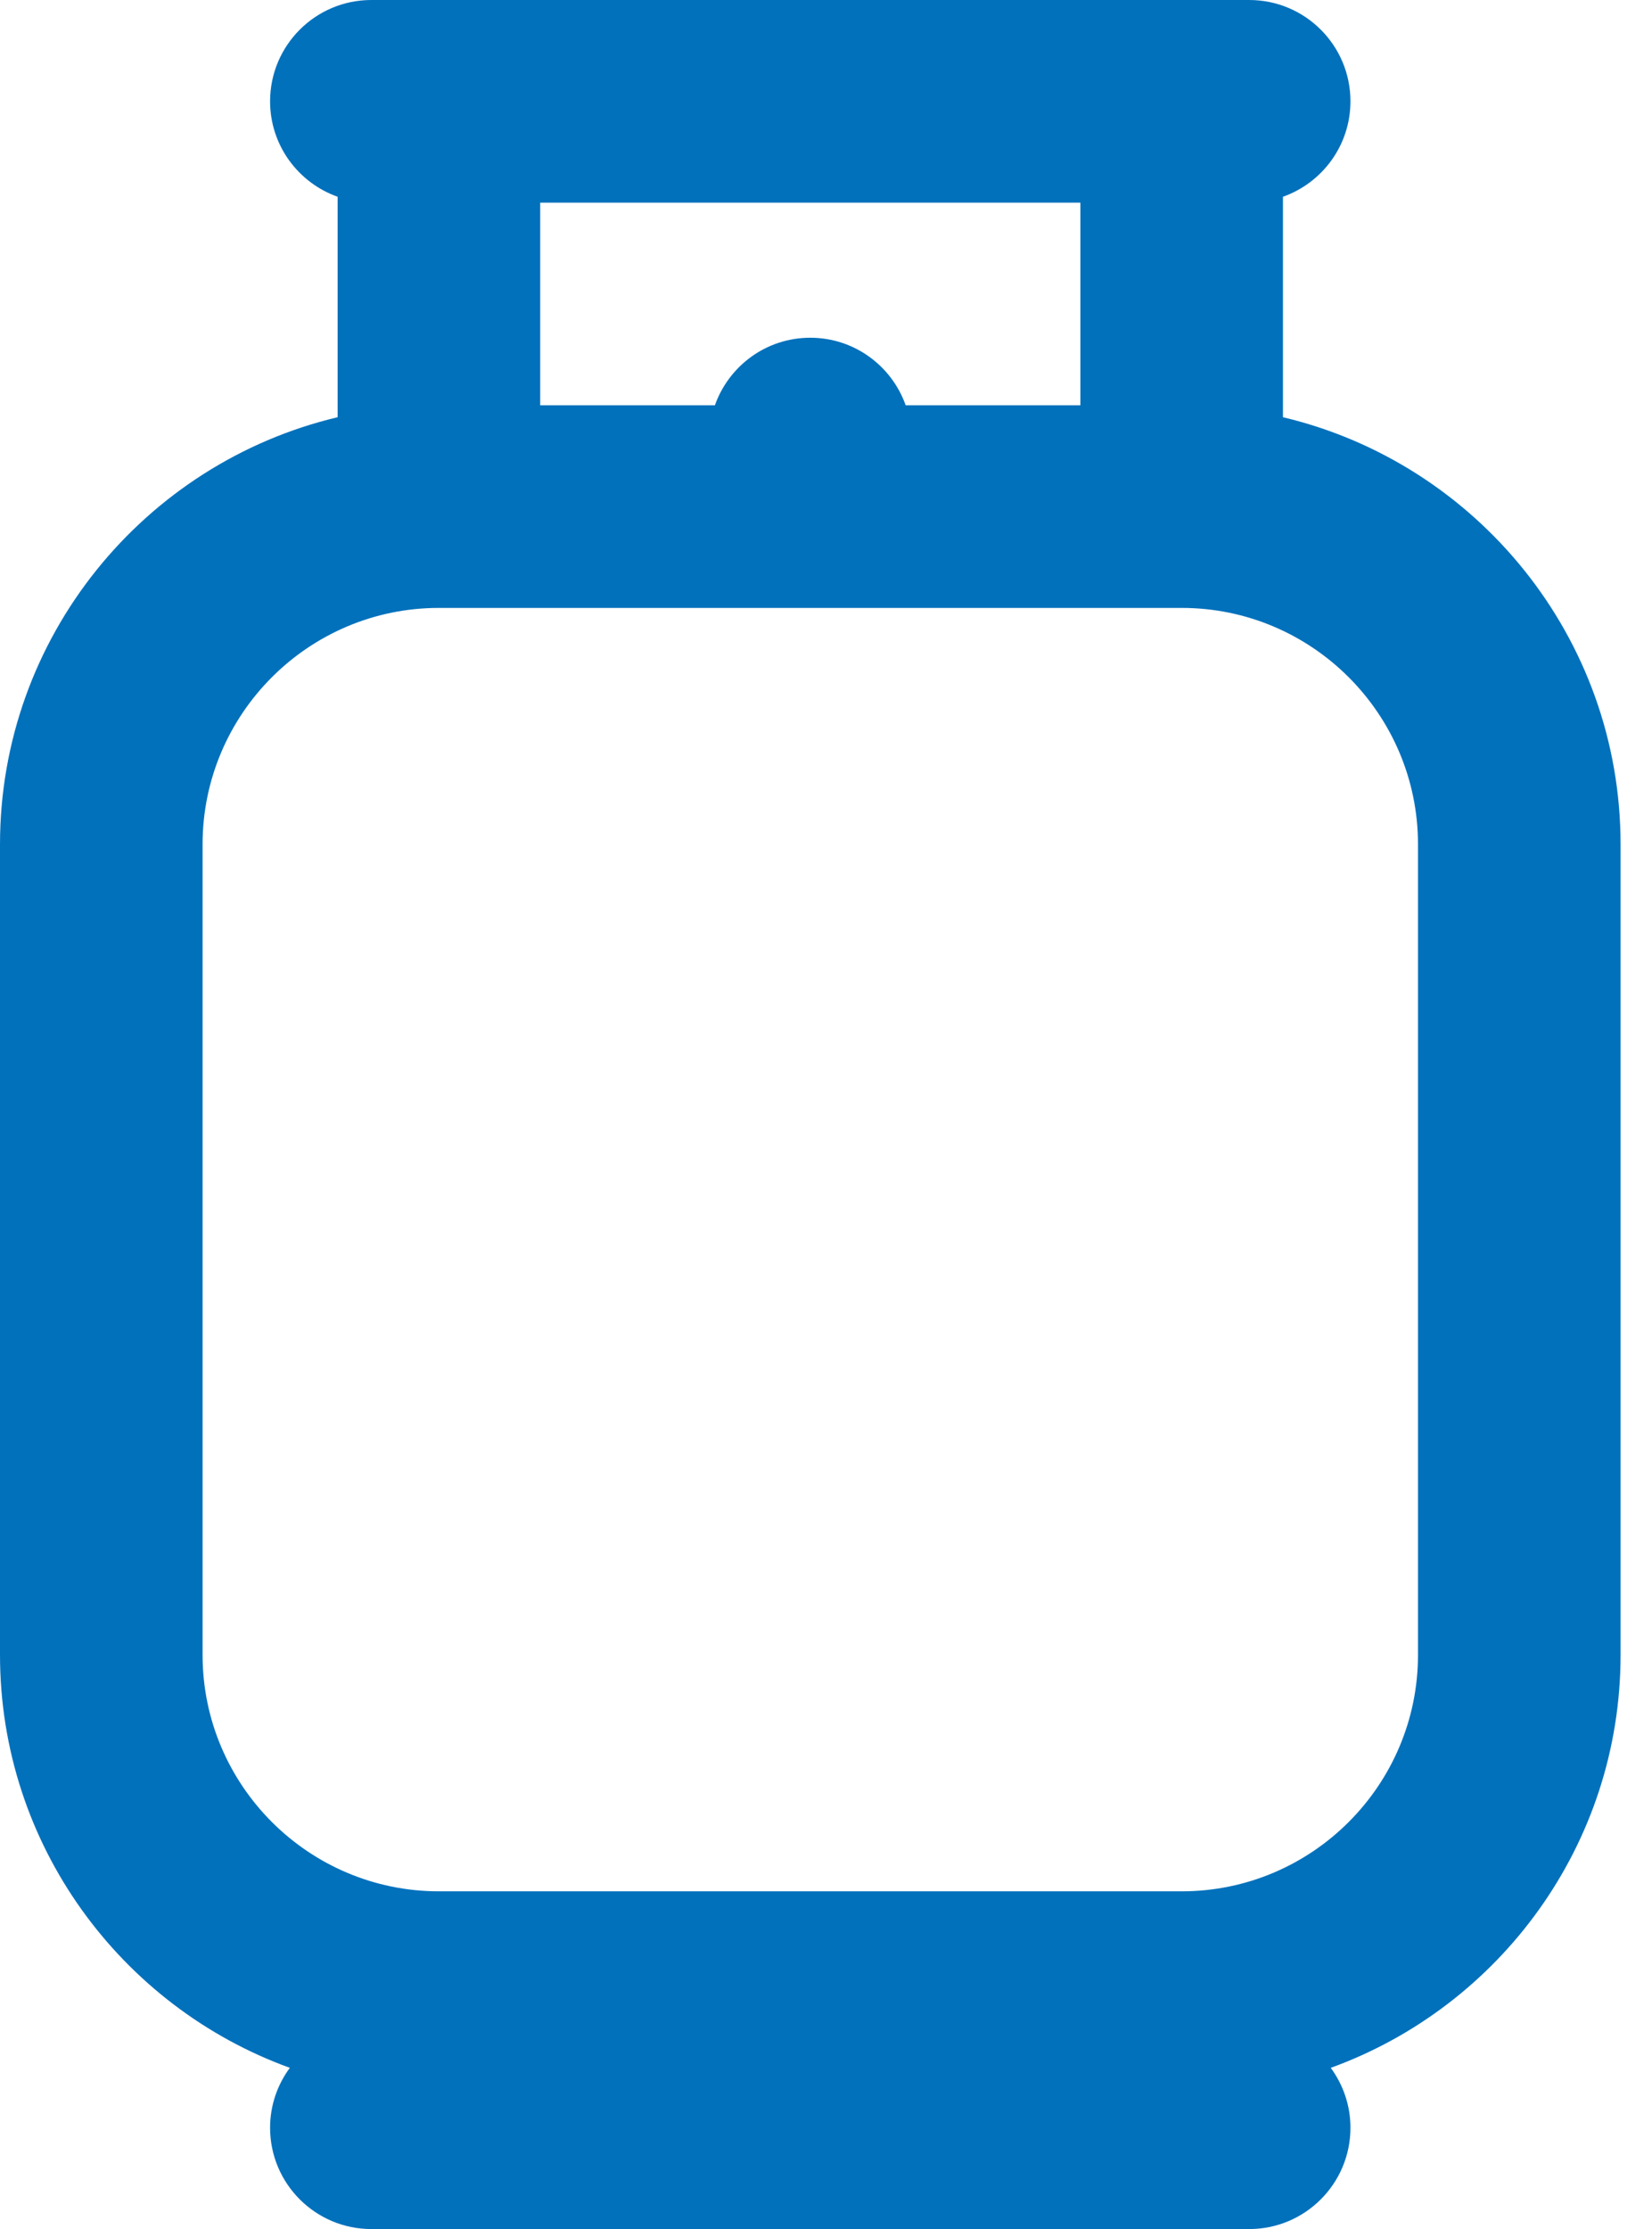 <svg width="43" height="58" viewBox="0 0 43 58" fill="none" xmlns="http://www.w3.org/2000/svg">
<path d="M33.394 10.856V5.12C34.417 4.757 35.151 3.784 35.151 2.636C35.151 1.18 33.971 0 32.515 0H30.758H11.424H9.667C8.211 0 7.03 1.18 7.03 2.636C7.03 3.784 7.765 4.757 8.788 5.12V10.856C3.756 12.05 0 16.578 0 21.97V43.061C0 47.998 3.149 52.213 7.544 53.805C7.222 54.242 7.03 54.78 7.03 55.364C7.03 56.819 8.211 58 9.667 58H32.515C33.971 58 35.151 56.819 35.151 55.364C35.151 54.78 34.959 54.242 34.638 53.805C39.033 52.213 42.182 47.998 42.182 43.061V21.97C42.182 16.578 38.426 12.05 33.394 10.856ZM14.061 5.273H28.121V10.546H23.574C23.212 9.522 22.238 8.788 21.091 8.788C19.943 8.788 18.97 9.522 18.608 10.546H14.061V5.273ZM36.909 43.061C36.909 46.453 34.15 49.212 30.758 49.212H11.424C8.032 49.212 5.273 46.453 5.273 43.061V21.97C5.273 18.579 8.031 15.819 11.422 15.818C11.423 15.818 11.424 15.818 11.424 15.818H30.758C30.758 15.818 30.759 15.818 30.76 15.818C34.151 15.819 36.909 18.579 36.909 21.97V43.061Z" fill="#0271BC"/>
</svg>
